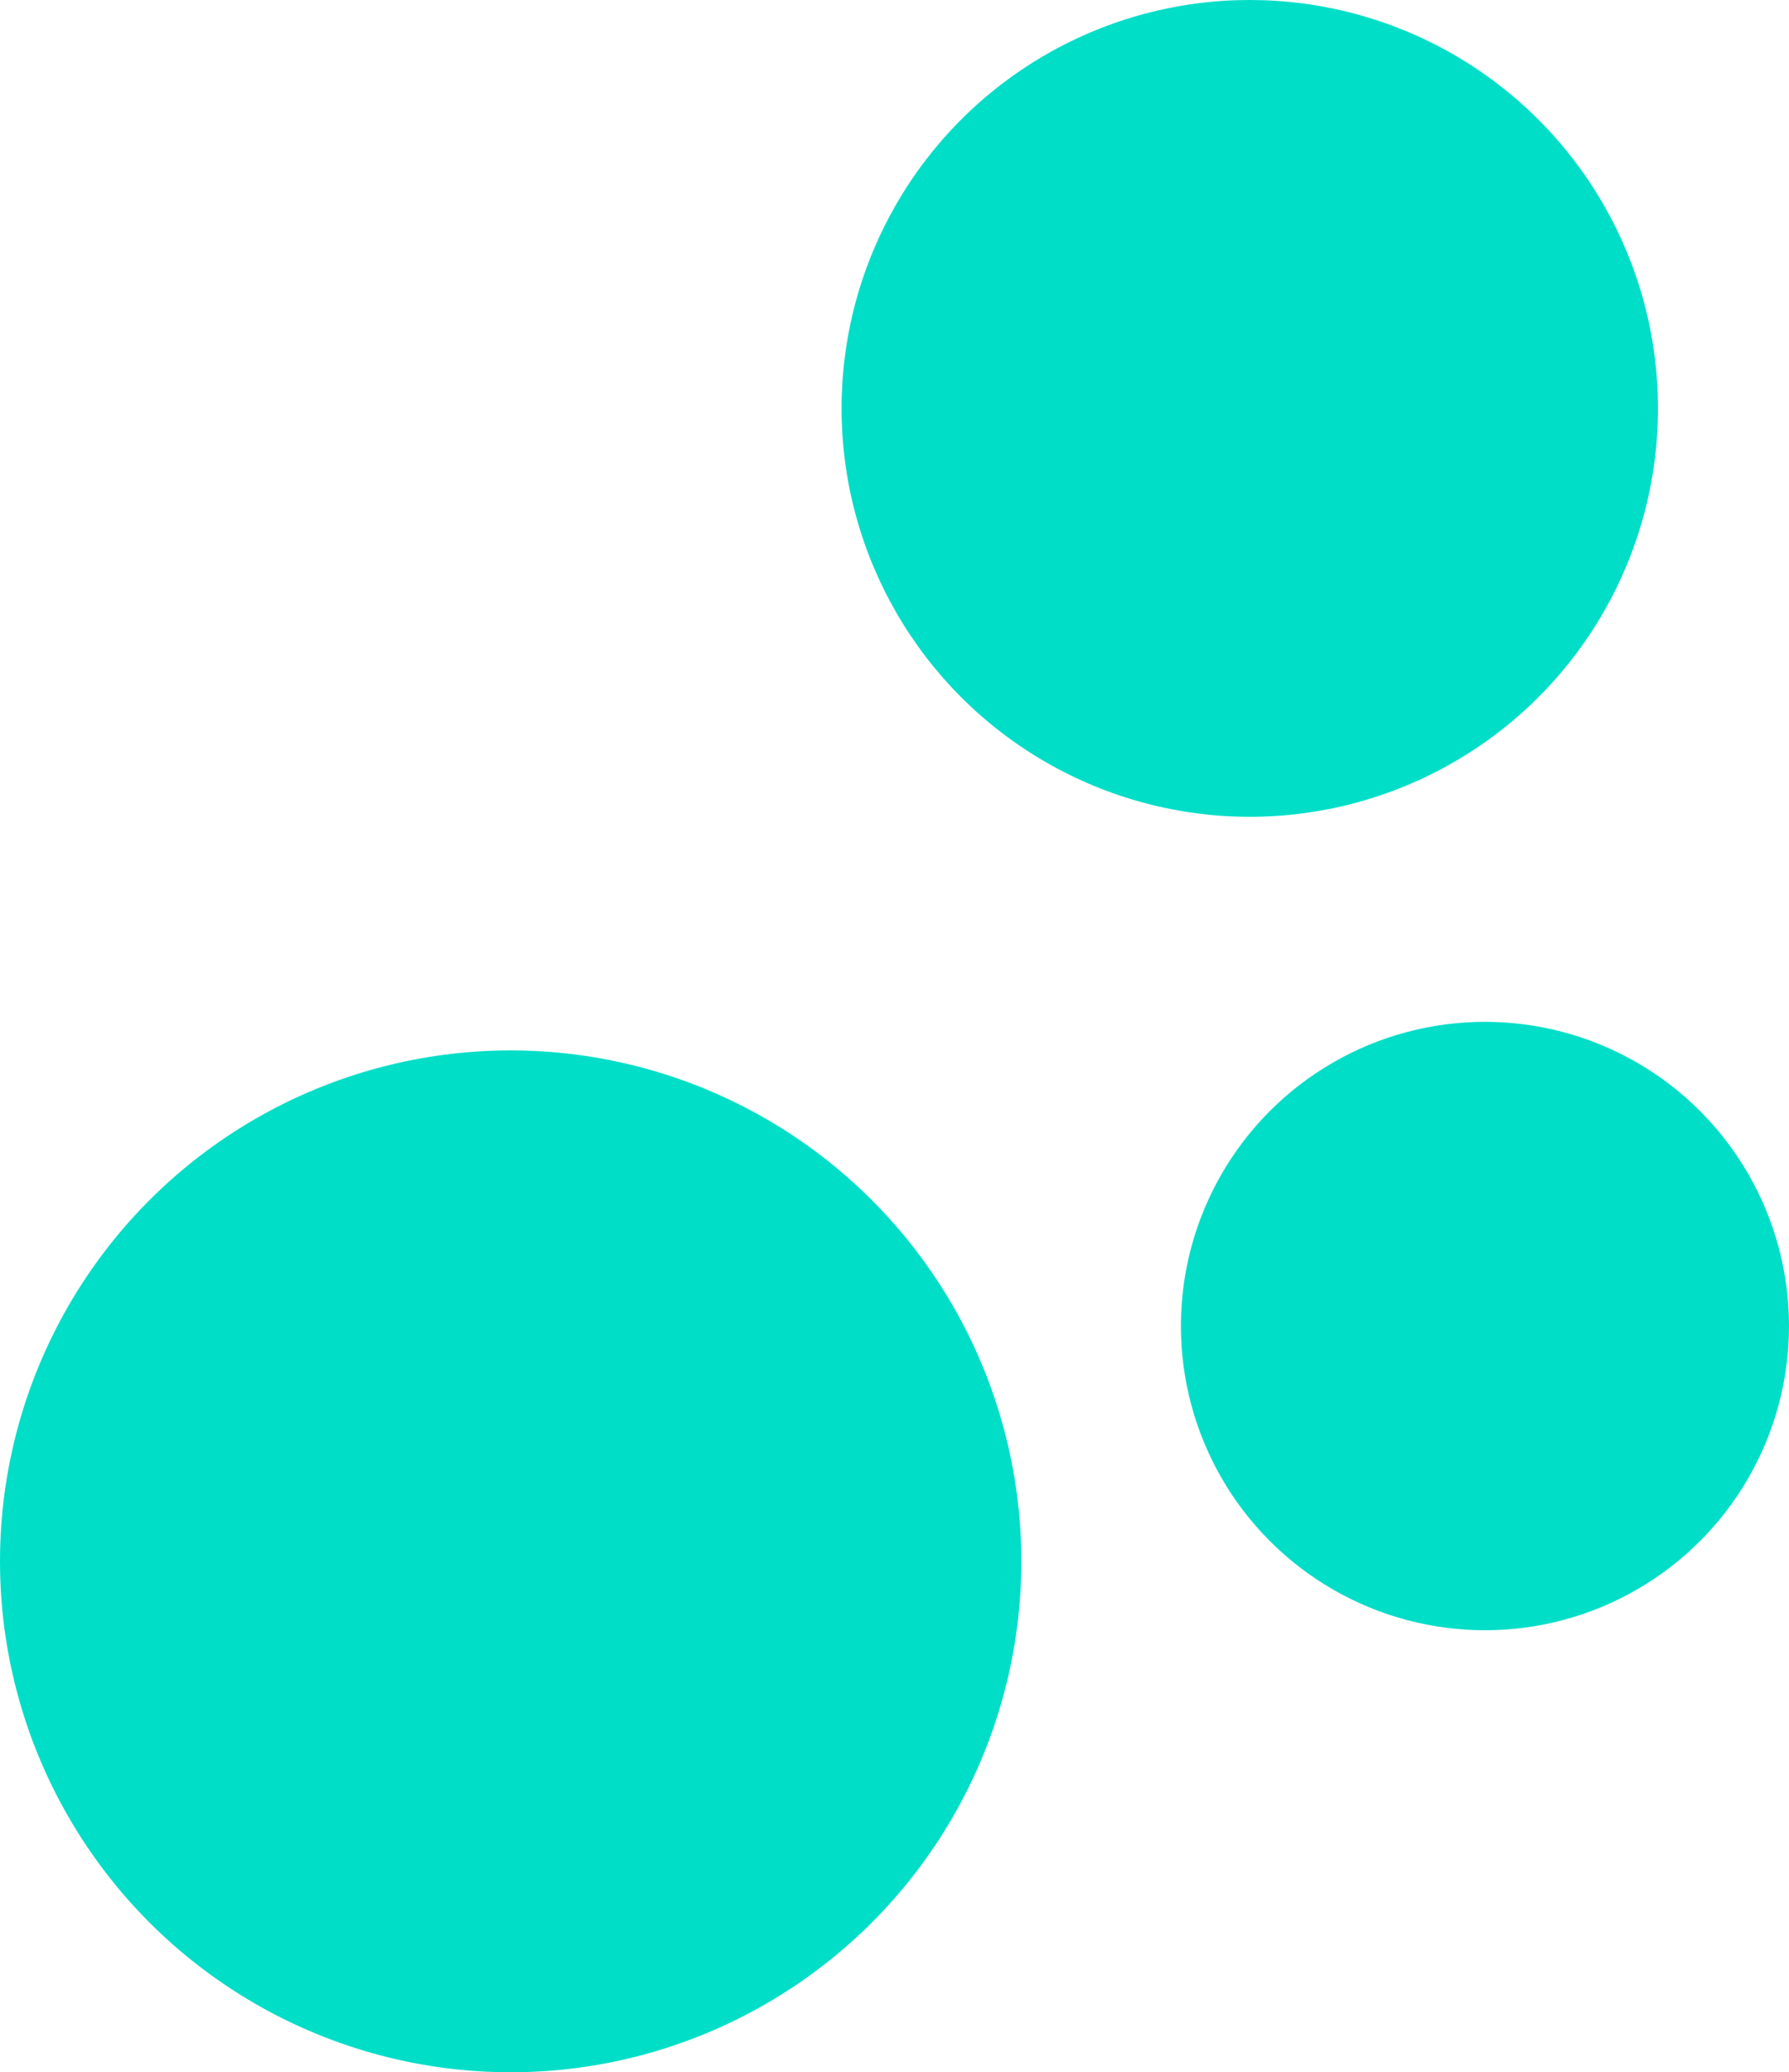 <svg xmlns="http://www.w3.org/2000/svg" viewBox="0 0 10.65 12.33"><defs><style>.cls-1{fill:#00dec8;}</style></defs><title>icone_saveur</title><g id="Layer_12" data-name="Layer 12"><circle class="cls-1" cx="3.04" cy="9.29" r="3.04"/><circle class="cls-1" cx="7.44" cy="2.43" r="2.43"/><circle class="cls-1" cx="8.84" cy="7.89" r="1.81"/></g></svg>